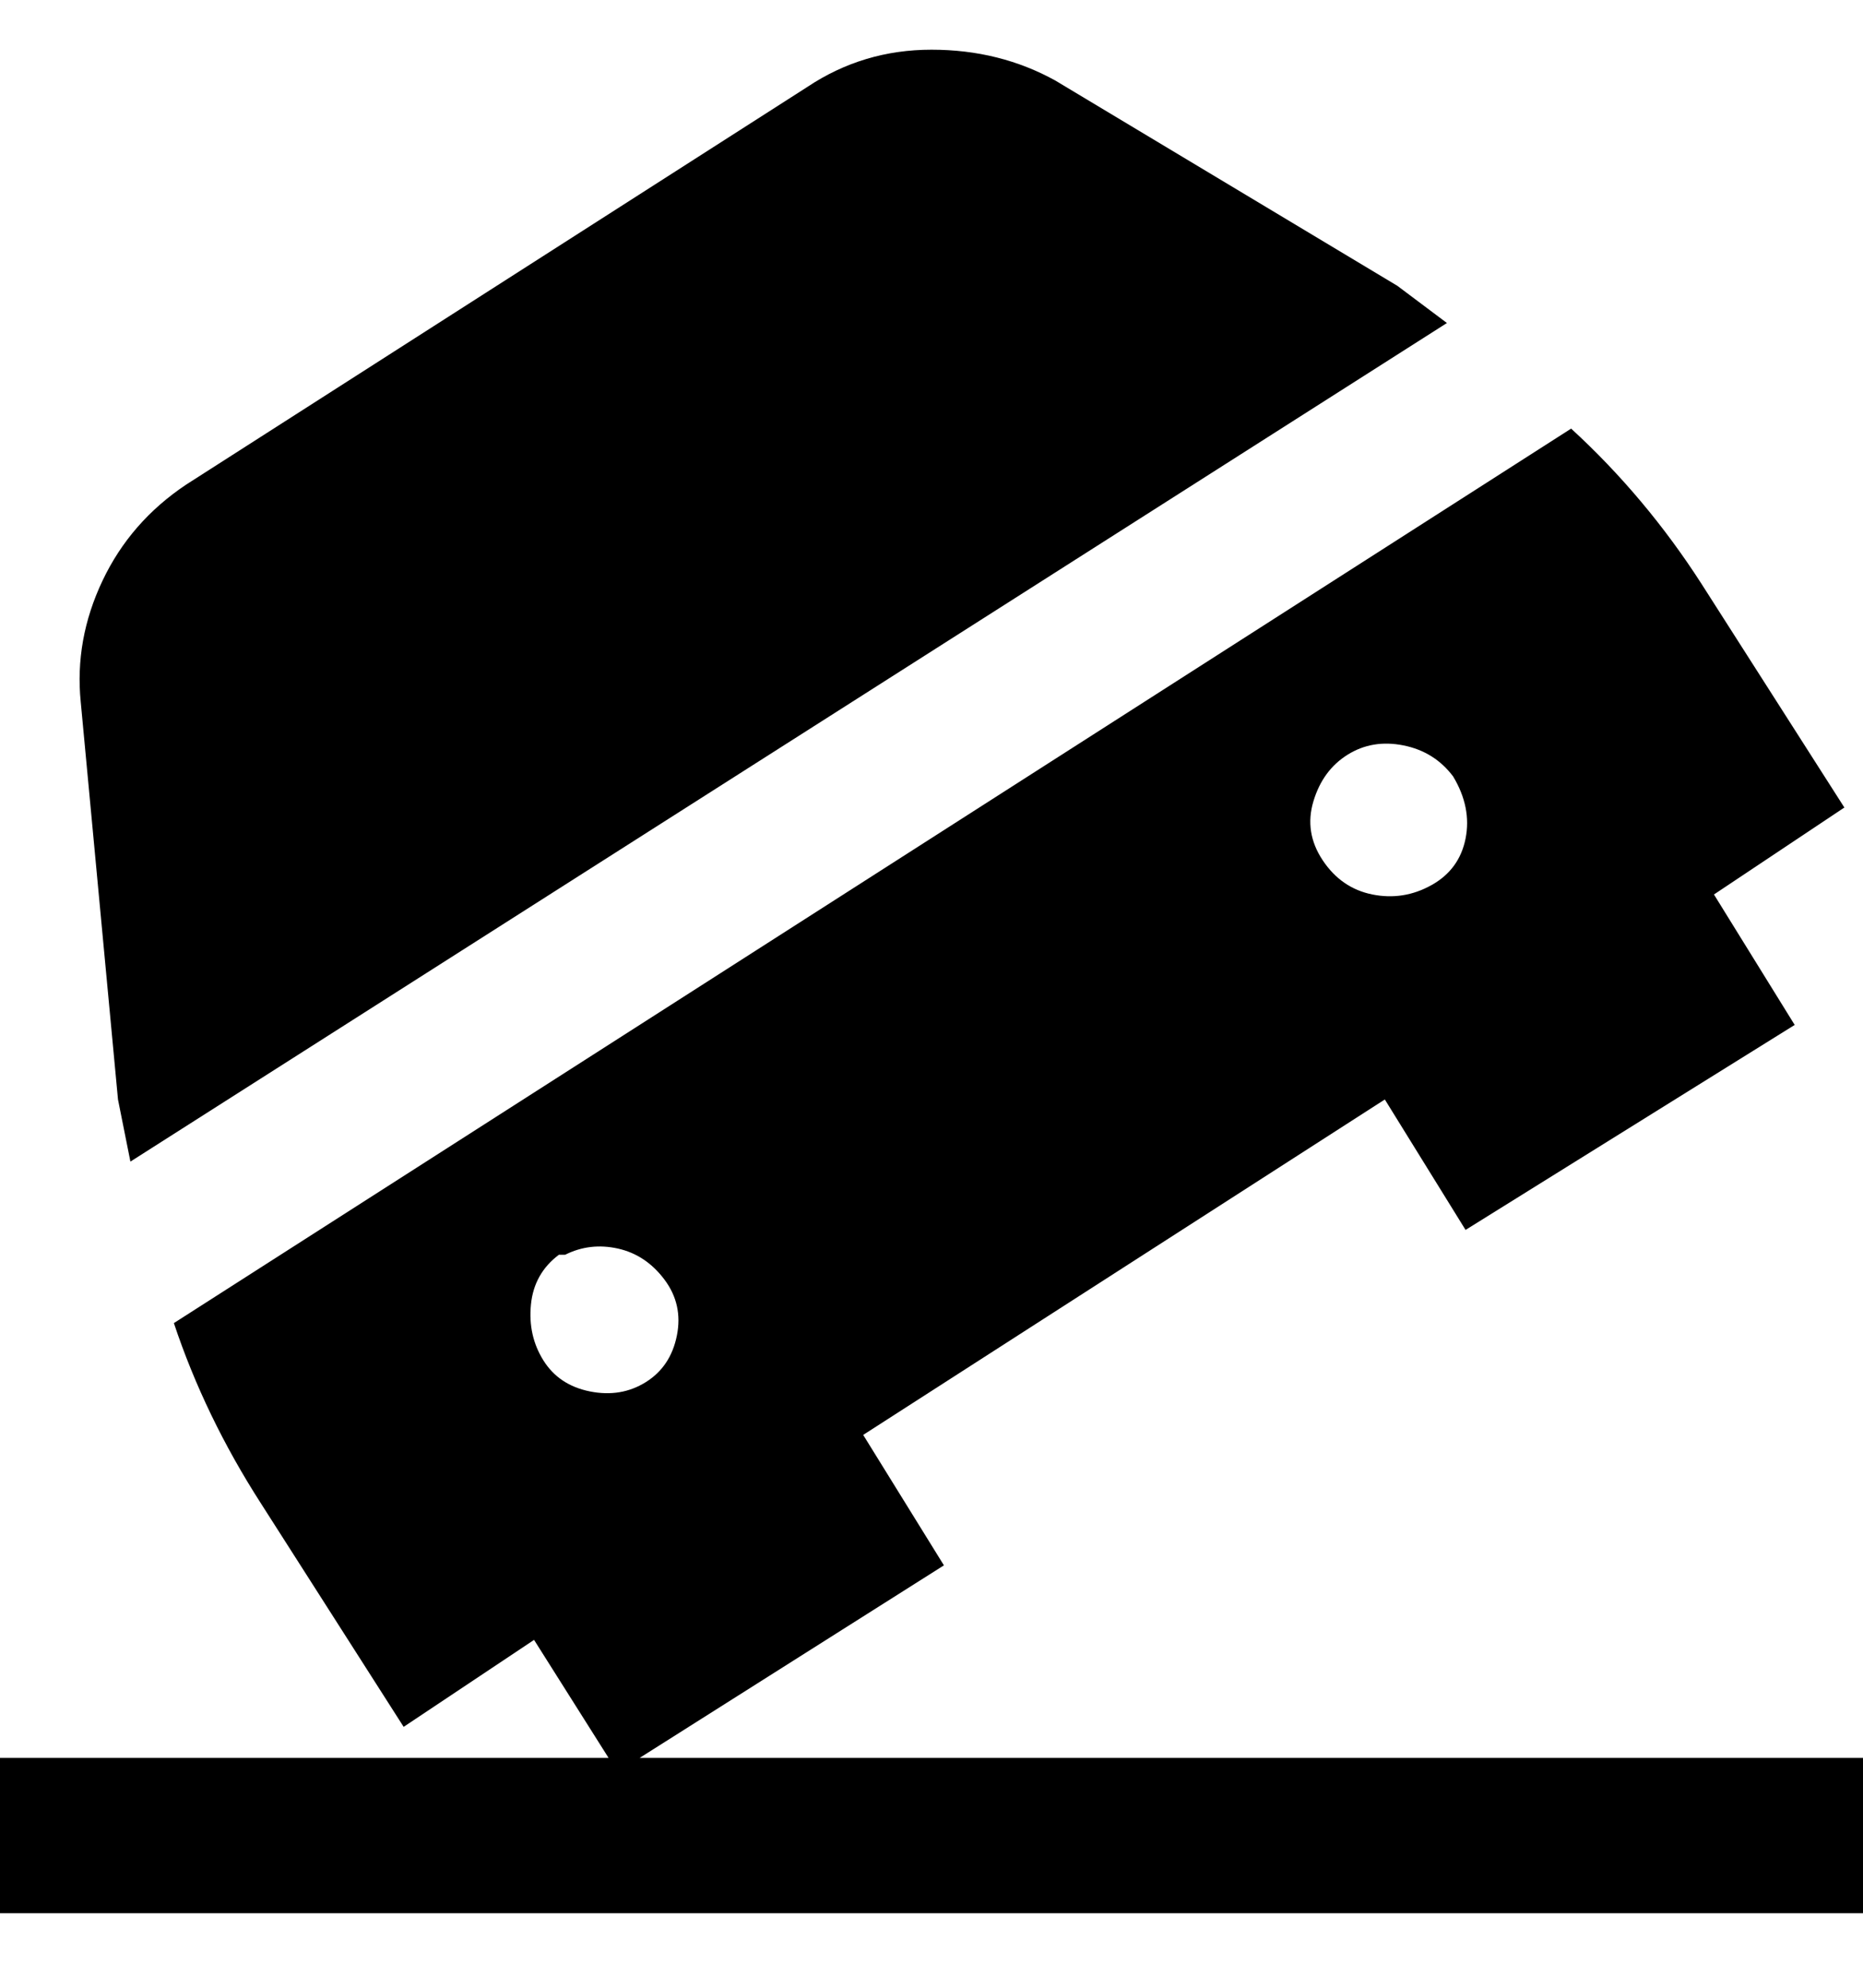 <svg viewBox="0 0 300 320" xmlns="http://www.w3.org/2000/svg"><path d="M103 283l49-31-13-21 84-54 13 21 53-33-13-21 21-14-23-36q-9-14-21-25L28 213q5 15 14 29l23 36 21-14 12 19H0v25h300v-25H103zm131-158q3 5 2 10t-5.5 7.5Q226 145 221 144t-8-5.5q-3-4.5-1.5-9.5t5.5-7.5q4-2.5 9-1.5t8 5zM91 202q4-2 8.5-1t7.5 5q3 4 2 9t-5 7.5q-4 2.5-9 1.5t-7.5-5q-2.5-4-2-9t4.5-8h1zm-78-89q-1-10 3.5-19.5T30 78l100-64q9-6 20-6t20 5l55 33 8 6L21 187l-2-10-6-64z"/></svg>